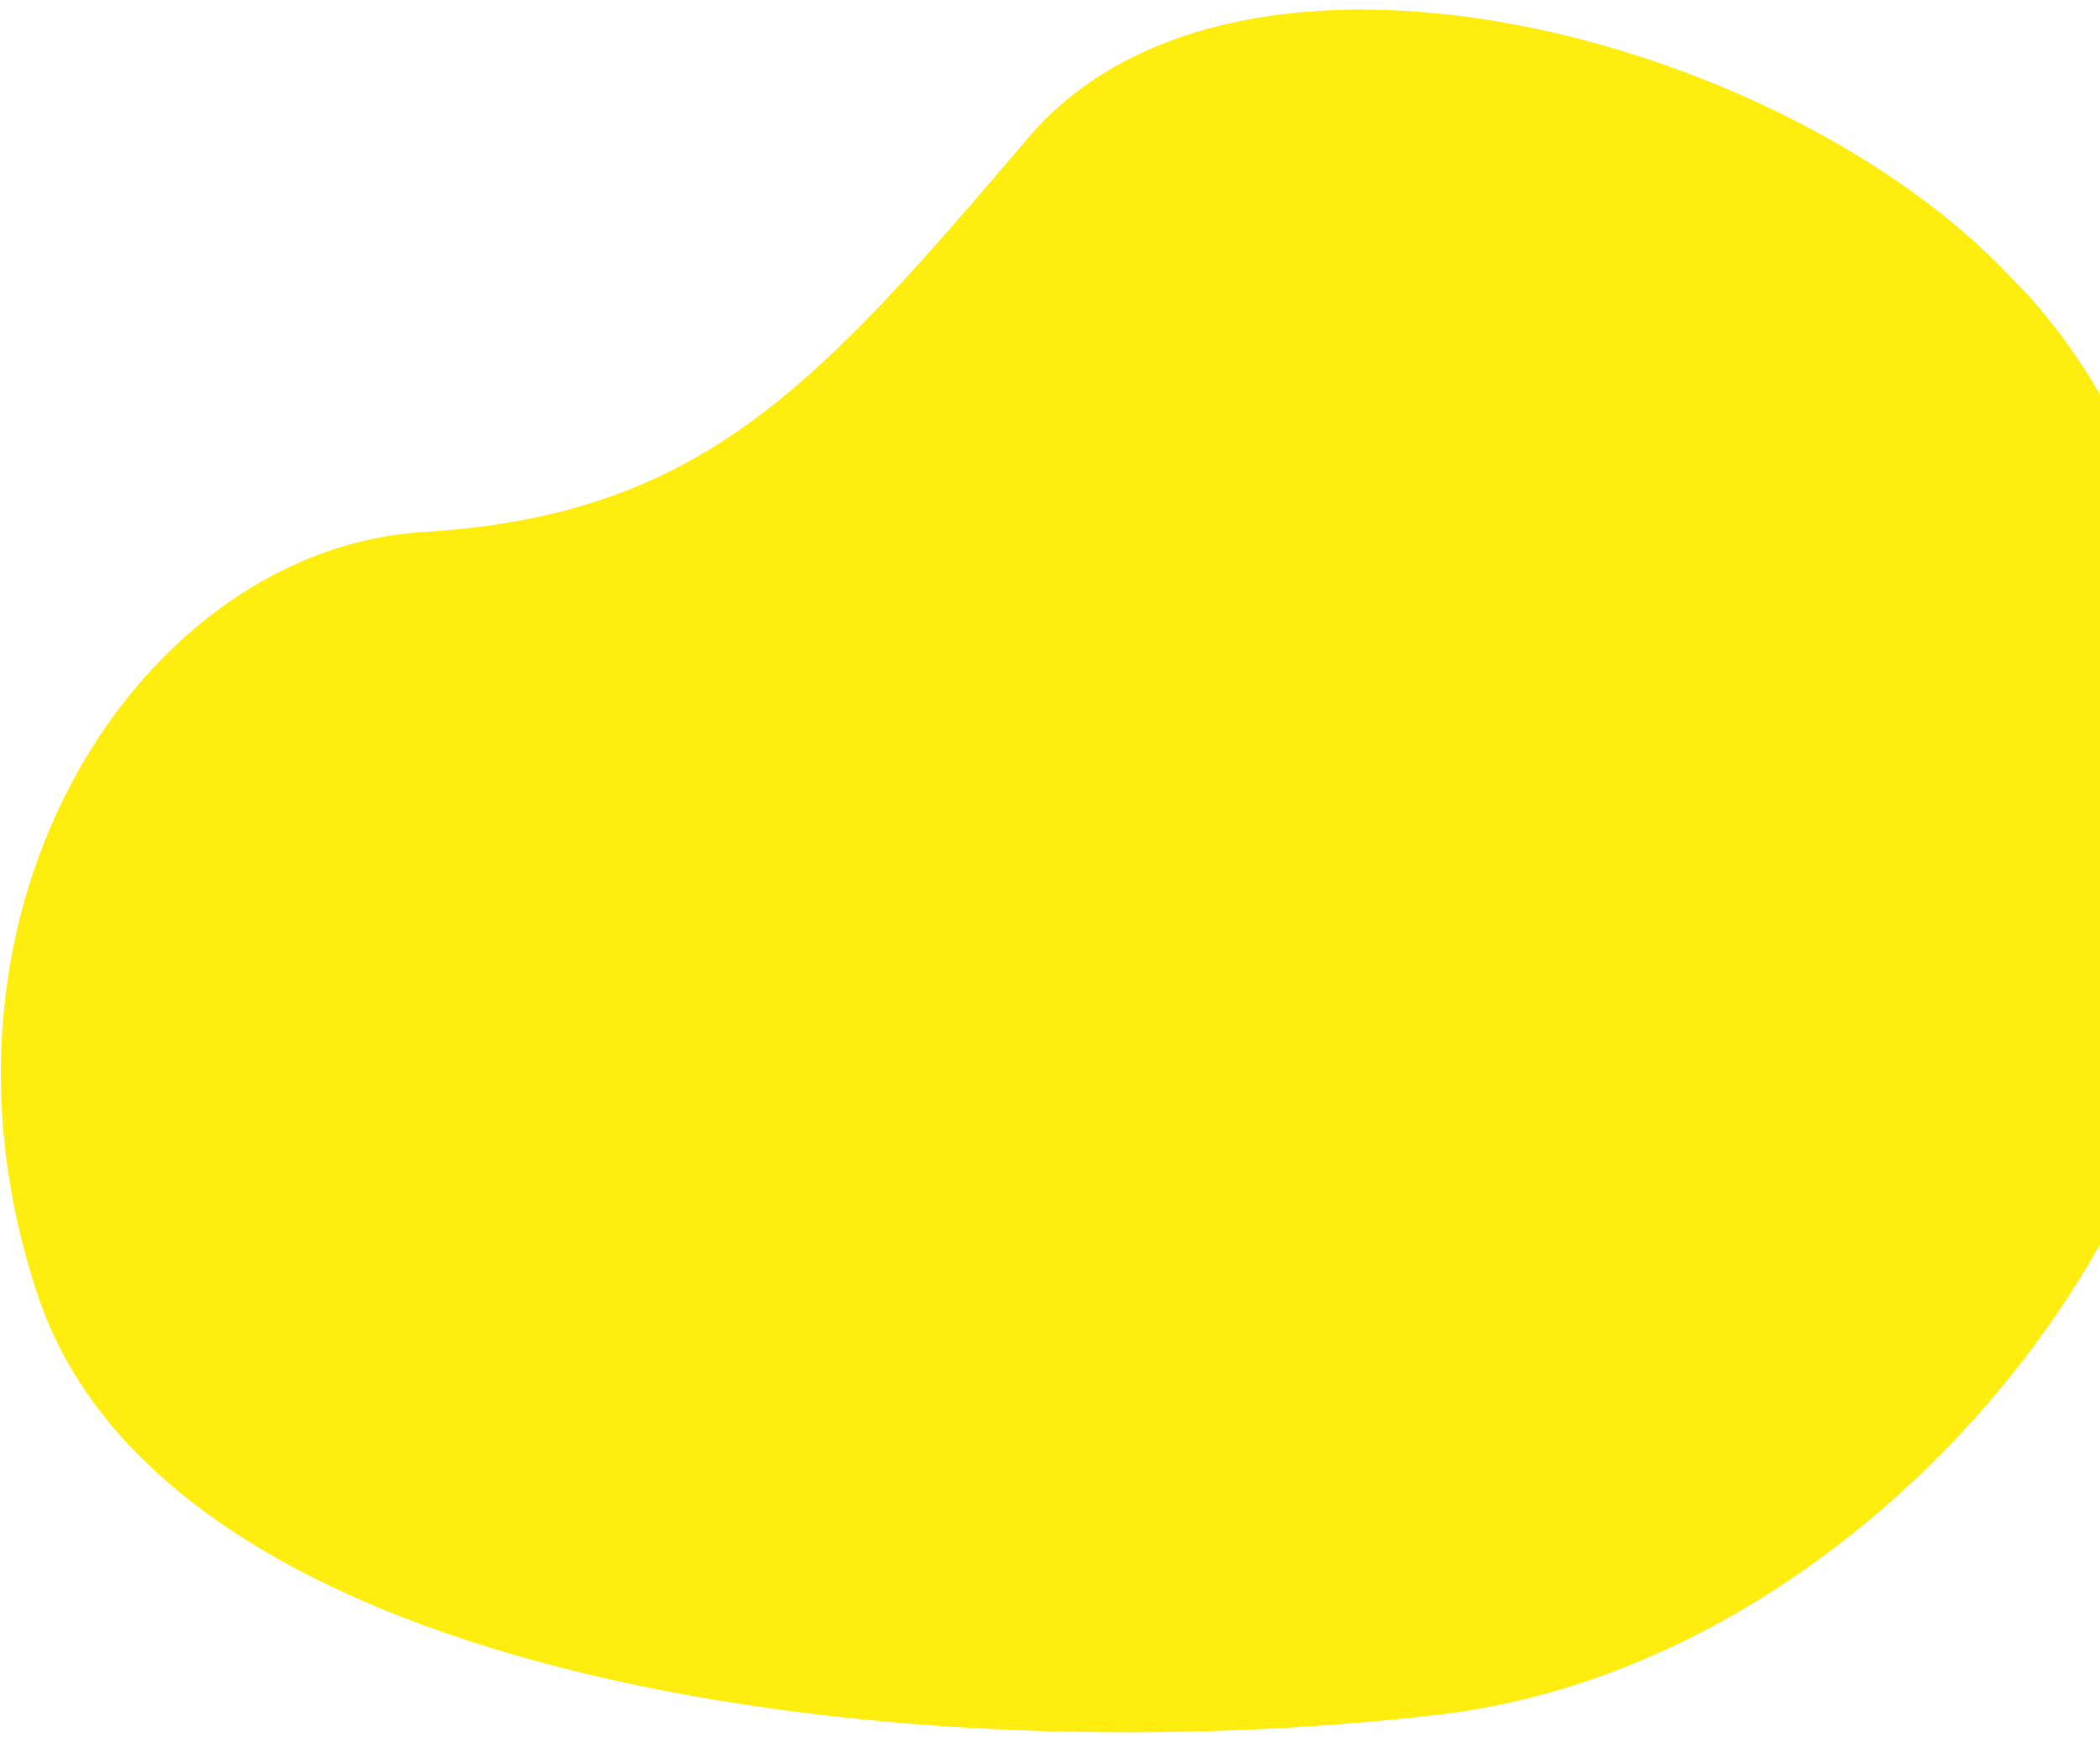 <svg width="214" height="177" viewBox="0 0 214 177" fill="none" xmlns="http://www.w3.org/2000/svg">
<path d="M222.494 103.196C228.471 60.975 215.476 38.716 204.855 28.197C181.804 3.643 126.229 -11.13 104.79 14.03C83.351 39.19 71.663 52.496 43.163 54.215C14.663 55.934 -9.504 92.216 3.881 132.089C17.266 171.961 93.262 180.994 146.624 174.739C186.5 170.065 218.42 131.966 222.494 103.196Z" fill="#FFED10"/>
</svg>
